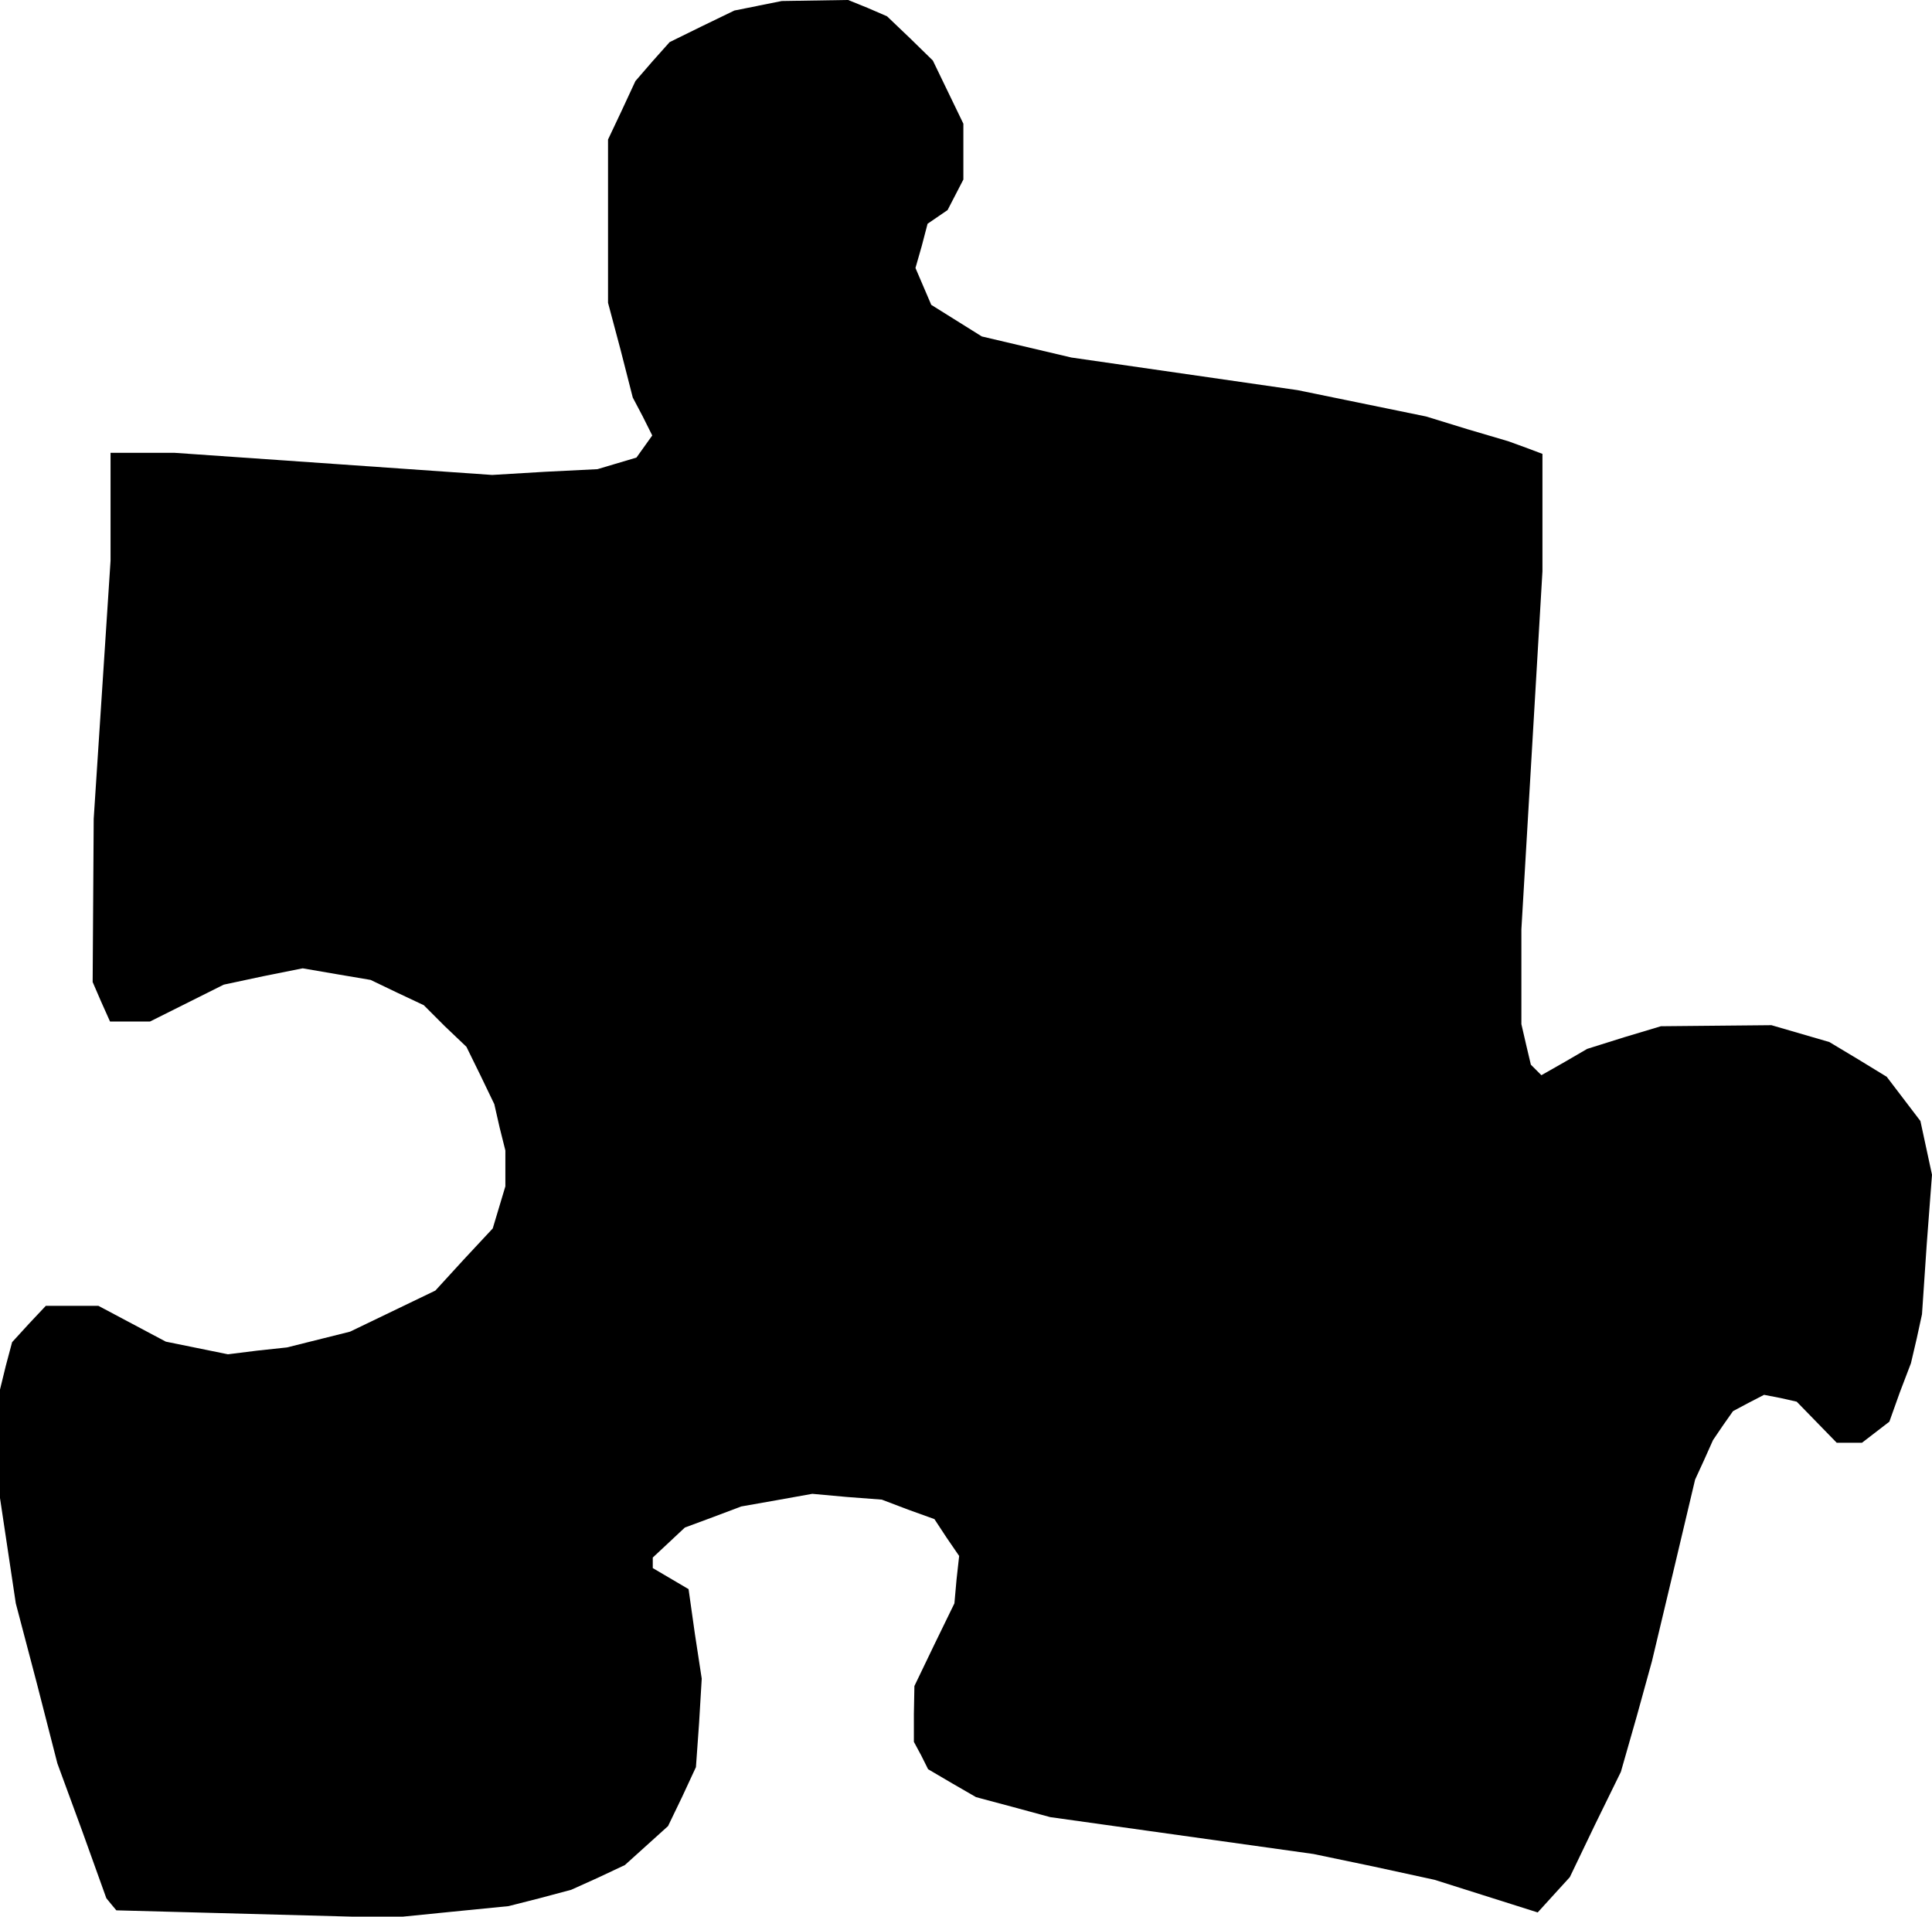 <?xml version="1.0" standalone="no"?>
<!DOCTYPE svg PUBLIC "-//W3C//DTD SVG 20010904//EN"
 "http://www.w3.org/TR/2001/REC-SVG-20010904/DTD/svg10.dtd">
<svg version="1.0" xmlns="http://www.w3.org/2000/svg"
 width="367pt" height="364pt" viewBox="0 0 367 364"
 preserveAspectRatio="xMidYMid meet">
<g transform="translate(0,364) scale(0.1,-0.1)"
fill="#000000" stroke="none">
<path d="M1440 3629 l-45 -9 -62 -30 -61 -30 -33 -37 -32 -37 -26 -56 -26 -55
0 -155 0 -155 24 -90 23 -90 19 -36 18 -36 -15 -21 -15 -21 -37 -11 -37 -11
-100 -5 -100 -6 -301 21 -302 21 -61 0 -61 0 0 -102 0 -103 -16 -245 -16 -245
-1 -155 -1 -155 16 -37 17 -38 38 0 38 0 70 35 70 35 75 16 75 15 64 -11 65
-11 50 -24 51 -24 40 -40 41 -39 27 -55 26 -54 10 -44 11 -44 0 -34 0 -34 -12
-40 -12 -40 -55 -59 -54 -59 -81 -39 -81 -39 -60 -15 -60 -15 -56 -6 -56 -7
-59 12 -59 12 -64 34 -64 34 -50 0 -50 0 -32 -34 -32 -35 -12 -45 -11 -45 0
-103 0 -103 15 -100 15 -100 40 -152 39 -152 47 -128 46 -128 9 -11 10 -12
262 -7 262 -7 110 11 111 11 59 15 60 16 51 23 51 24 41 37 41 37 27 56 26 56
6 84 5 84 -13 85 -12 85 -34 20 -34 20 0 10 0 10 30 28 31 29 54 20 53 20 68
12 67 12 66 -6 66 -5 50 -19 50 -18 23 -35 24 -35 -5 -45 -4 -45 -38 -78 -38
-79 -1 -53 0 -53 14 -26 13 -26 46 -27 45 -26 71 -19 70 -19 250 -35 250 -35
115 -24 115 -25 98 -31 98 -31 30 33 31 34 48 100 49 100 30 105 29 105 41
172 41 173 17 37 17 38 19 28 19 27 30 16 29 15 31 -6 31 -7 38 -39 38 -39 24
0 24 0 26 20 26 20 20 56 21 55 11 47 10 46 9 133 10 132 -11 51 -11 51 -32
42 -32 42 -54 33 -55 33 -55 16 -55 16 -105 -1 -105 -1 -70 -21 -70 -22 -43
-25 -44 -25 -10 10 -10 10 -9 38 -9 39 0 90 0 90 20 340 20 340 0 112 0 111
-32 12 -33 12 -78 23 -78 24 -122 25 -122 25 -215 31 -215 31 -85 20 -85 20
-48 30 -48 30 -15 35 -15 35 12 42 11 42 19 13 19 13 15 29 15 29 0 53 0 53
-29 60 -29 60 -43 42 -44 42 -37 16 -37 15 -63 -1 -63 -1 -45 -9z"/>
</g>
</svg>
